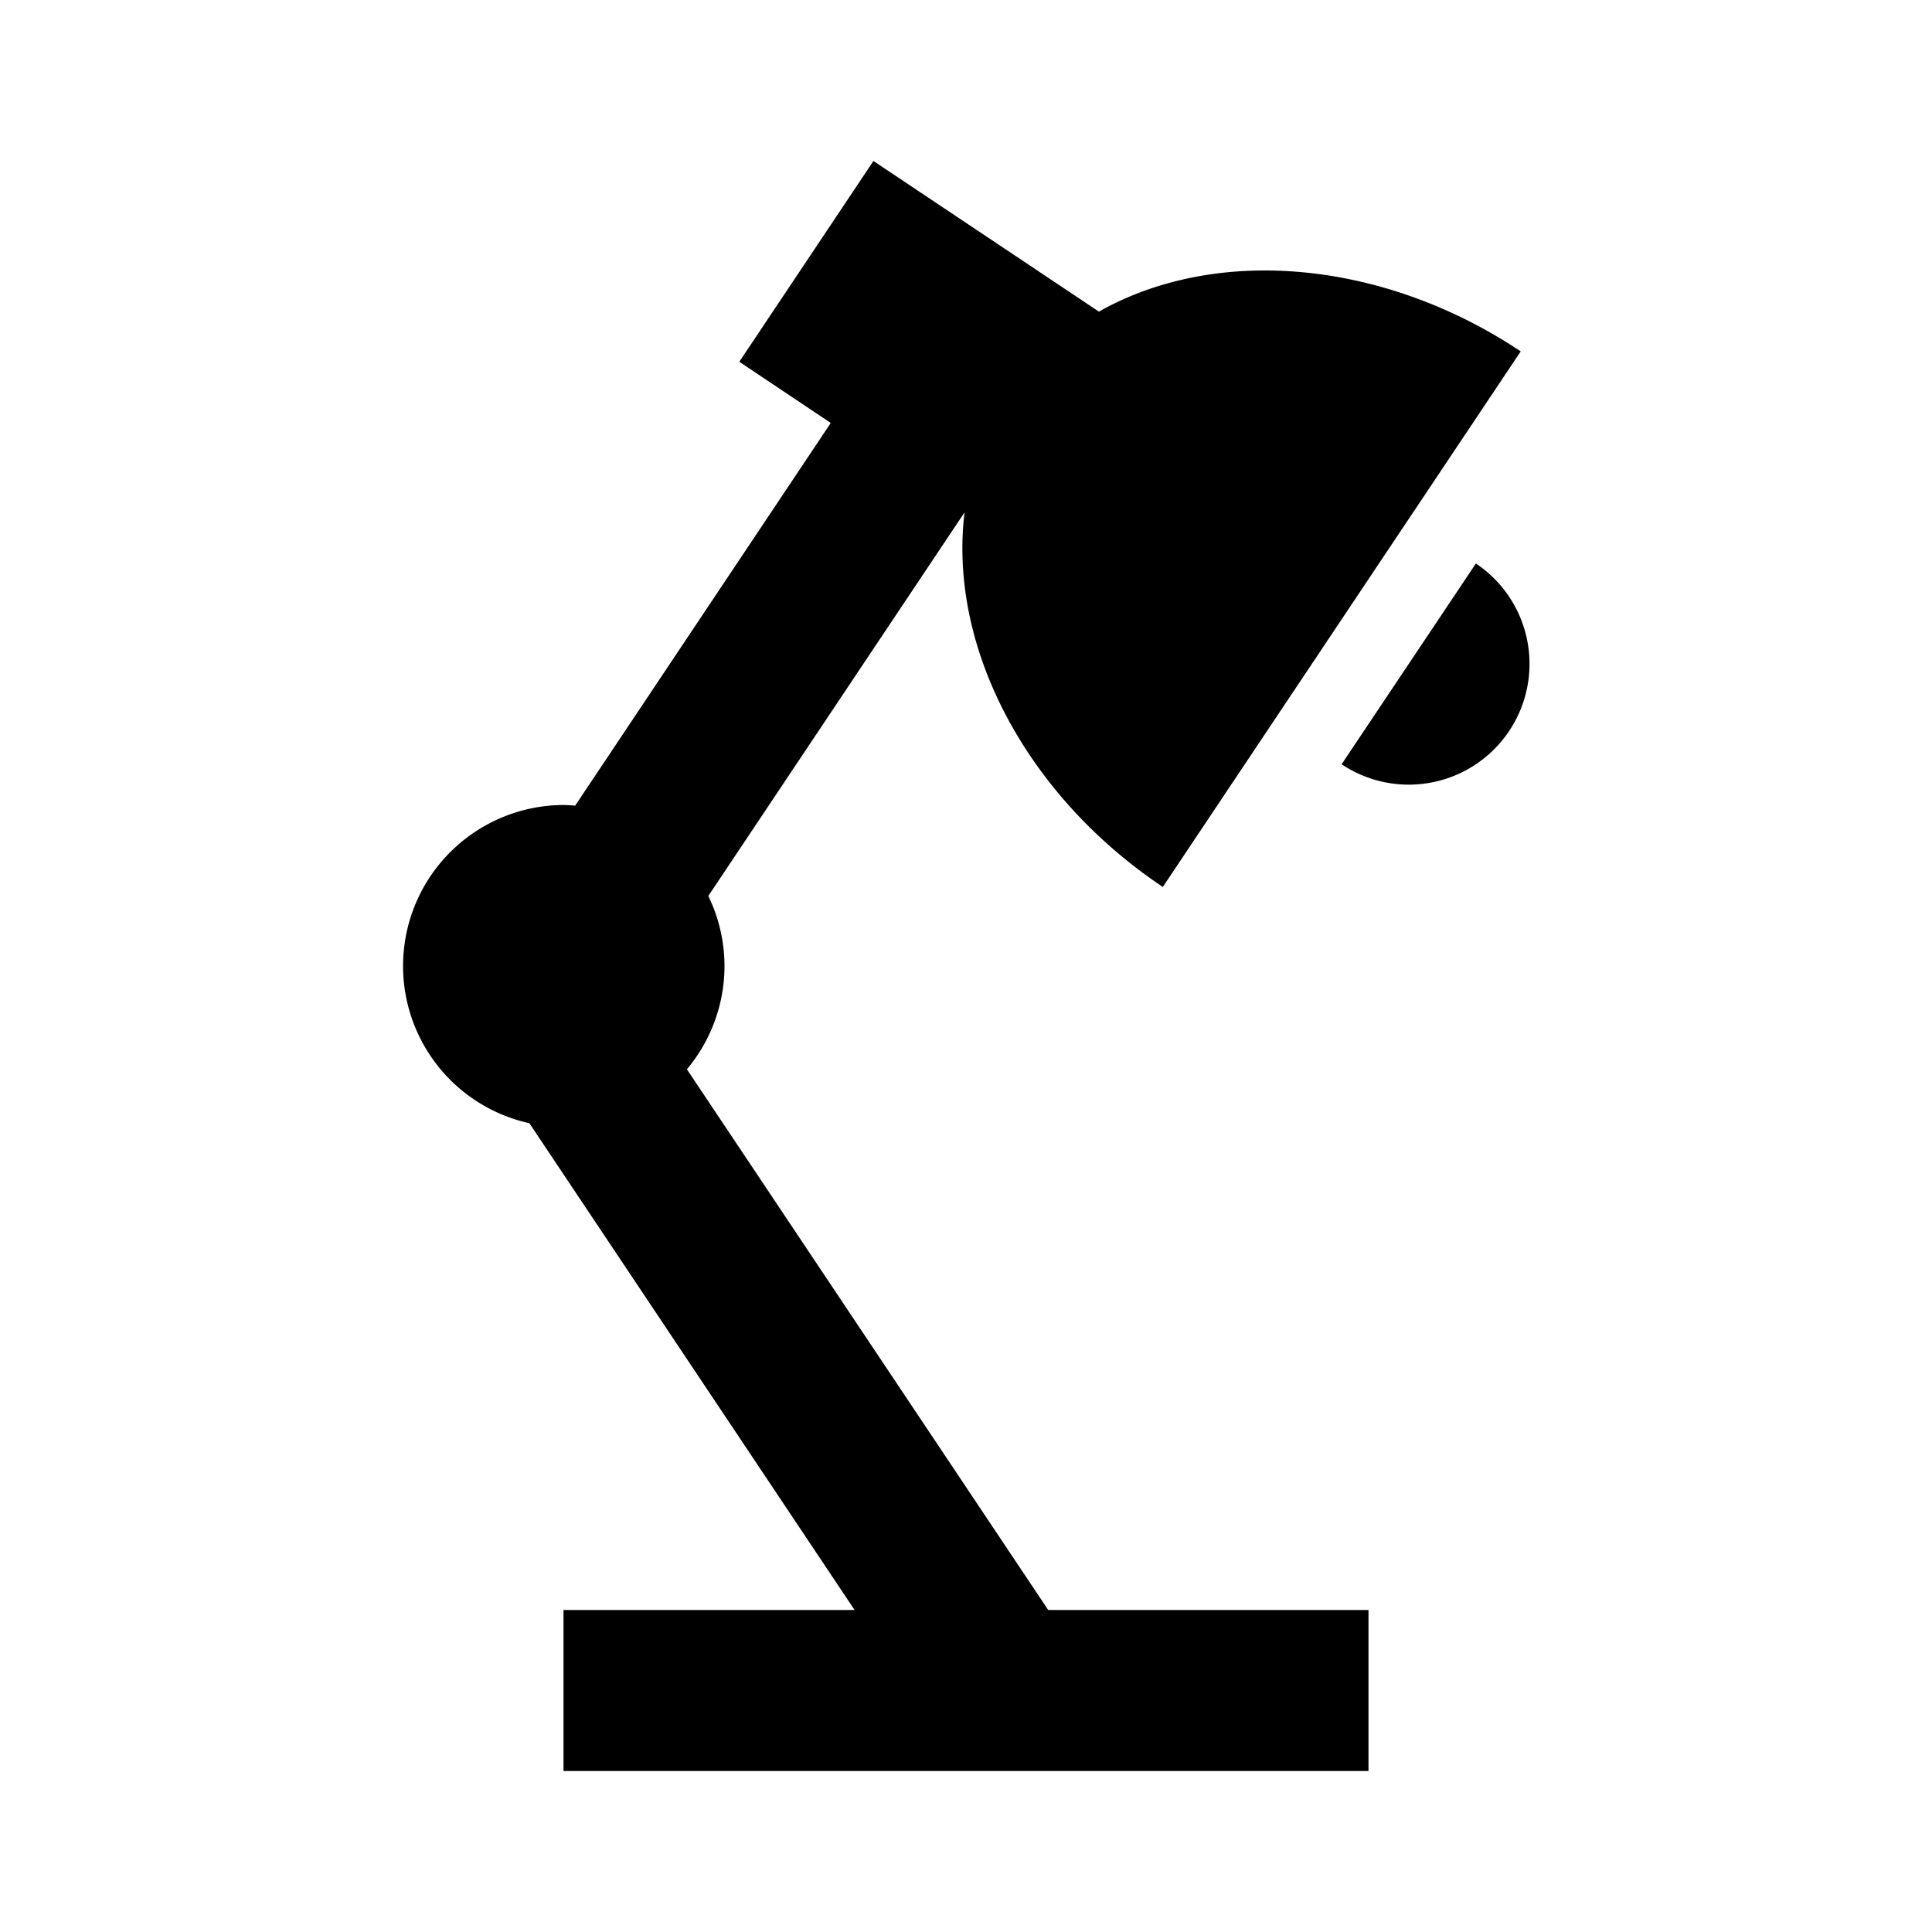 <svg xmlns="http://www.w3.org/2000/svg" baseProfile="full" viewBox="0 0 24.00 24.00"><path d="M10.85 2L9.184 4.494l1.136.76-3.175 4.754A2.051 2.051 0 0 0 7 10a2 2 0 0 0-.424 3.953L10.616 20H7v2h10v-2h-3.979l-4.488-6.717A2 2 0 0 0 9 12a2 2 0 0 0-.201-.87l3.183-4.765c-.204 1.68.77 3.52 2.463 4.653l4.446-6.653c-1.694-1.13-3.767-1.325-5.24-.494L10.85 2zm7.484 5l-1.668 2.494A1.5 1.5 0 0 0 18.334 7z"/></svg>